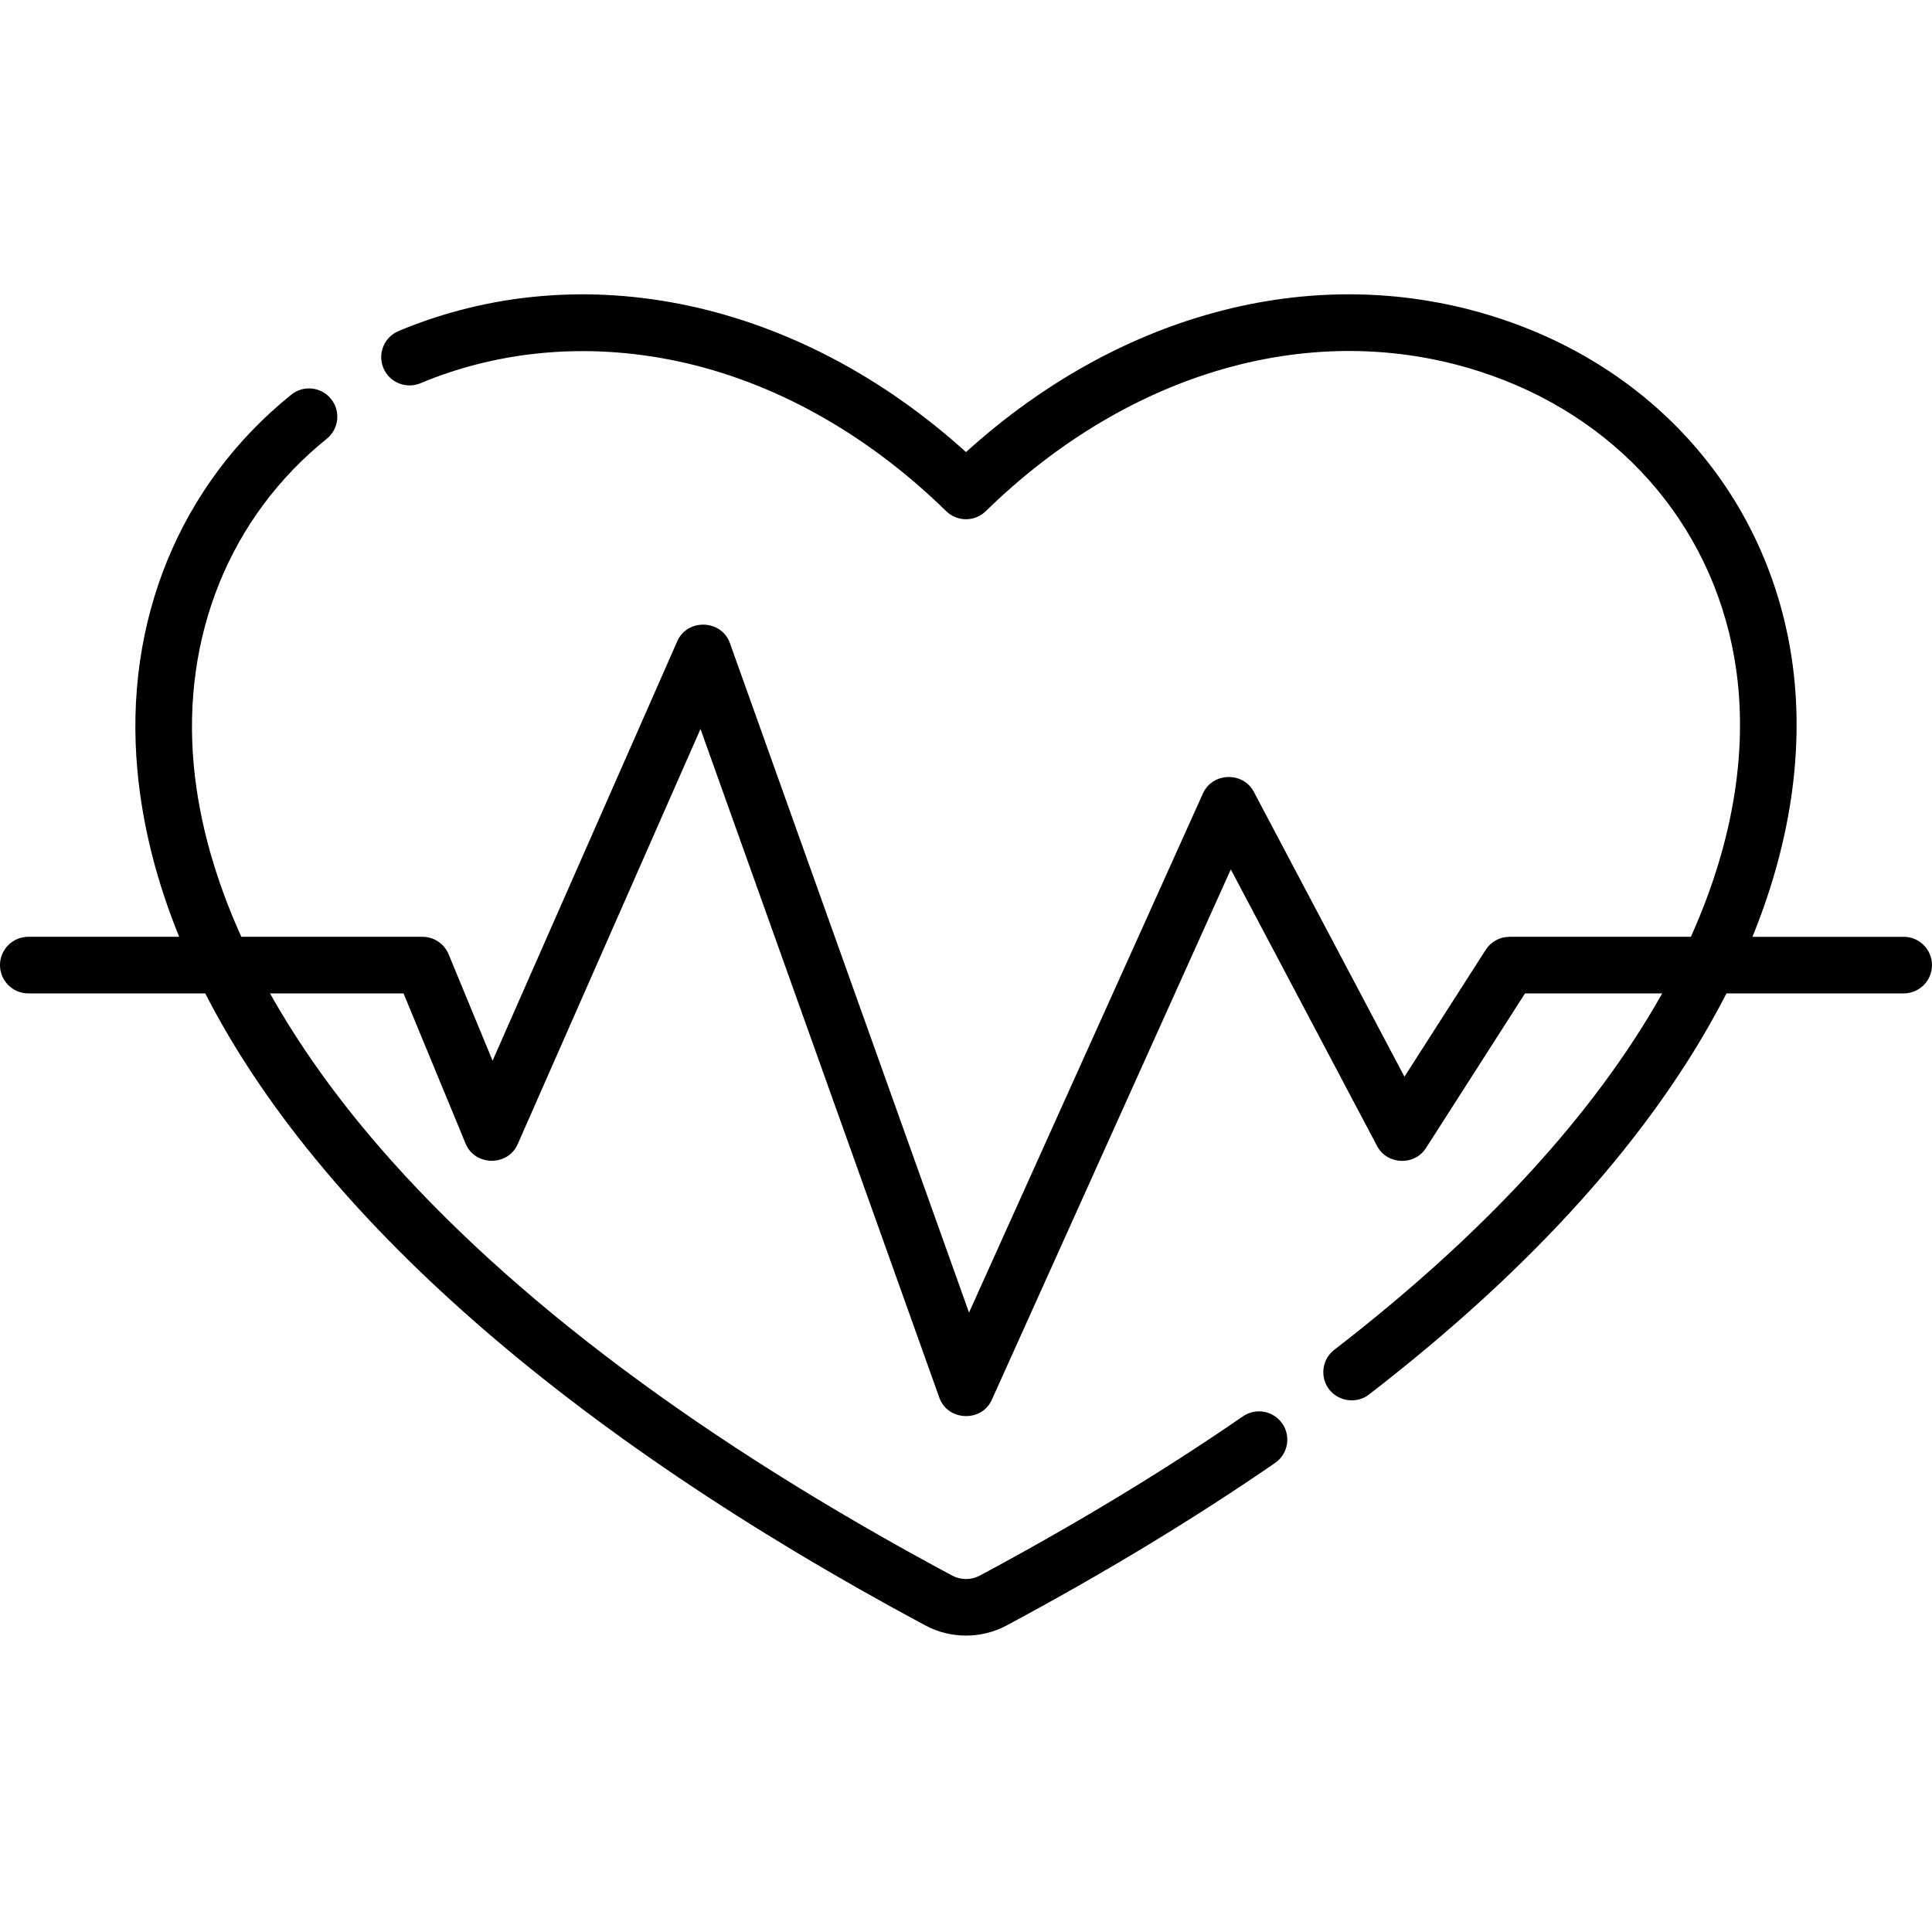 <!-- icon666.com - MILLIONS vector ICONS FREE --><svg viewBox="0 -78 512 512" xmlns="http://www.w3.org/2000/svg"><path d="m504.5 170.266h-40.082c10.711-26.312 14.16-52.48 9.969-76.539-7.234-41.473-36.254-74.207-77.629-87.555-47.176-15.223-99.312-1.895-140.758 35.637-44.426-40.195-101.445-52.531-150.367-32.086-3.82 1.598-5.625 5.988-4.027 9.812 1.598 3.82 5.988 5.625 9.812 4.027 20.965-8.762 44.406-10.805 67.797-5.906 25.648 5.371 50.391 19.137 71.543 39.812 2.914 2.848 7.57 2.848 10.484 0 38.18-37.312 87.117-51.152 130.91-37.02 35.98 11.609 61.195 39.965 67.457 75.855 4 22.953.02 48.34-11.508 73.961h-48.059c-2.559 0-4.938 1.301-6.316 3.453l-21.531 33.621s-39.871-75.406-39.926-75.508c-2.863-5.414-10.957-5.148-13.469.426l-61.996 137.594s-63.199-176.941-63.379-177.441c-2.23-6.242-11.262-6.562-13.93-.5l-48.957 111.191-11.648-28.199c-1.16-2.809-3.898-4.637-6.934-4.637h-48.004c-6.957-15.391-11.215-30.625-12.59-45.344-3.215-34.434 9.629-66.012 35.238-86.641 3.223-2.598 3.734-7.32 1.133-10.547-2.598-3.227-7.32-3.734-10.543-1.137-29.598 23.84-44.457 60.188-40.762 99.719 1.359 14.59 5.078 29.273 11.059 43.949h-39.988c-4.141 0-7.5 3.359-7.5 7.5 0 4.145 3.359 7.5 7.5 7.5h46.891c29.973 58.512 95.496 116.414 190.844 167.5 6.688 3.582 14.84 3.582 21.531 0 25.832-13.84 49.766-28.332 71.141-43.062 3.41-2.352 4.27-7.023 1.918-10.434-2.352-3.41-7.02-4.27-10.434-1.918-20.914 14.418-44.367 28.613-69.711 42.191-2.301 1.234-5.055 1.23-7.359 0-66.16-35.445-117.242-73.676-151.824-113.629-11.617-13.426-21.301-27.055-28.941-40.648h35.387s16.402 39.695 16.449 39.812c2.473 5.988 11.195 6.07 13.797.156l48.449-110.039s63.125 176.734 63.301 177.219c2.219 6.215 11.191 6.566 13.898.559l63.34-140.57s38.699 73.184 38.77 73.316c2.645 5.004 9.898 5.297 12.945.539l26.254-40.992h36.355c-18.047 32.09-47.242 63.836-86.891 94.441-3.281 2.531-3.887 7.242-1.355 10.52 2.426 3.141 7.215 3.906 10.52 1.355 43.598-33.656 75.207-68.902 93.957-104.766.27-.516.531-1.031.797-1.551h46.973c4.141 0 7.5-3.359 7.5-7.5s-3.359-7.5-7.5-7.5zm0 0"></path></svg>